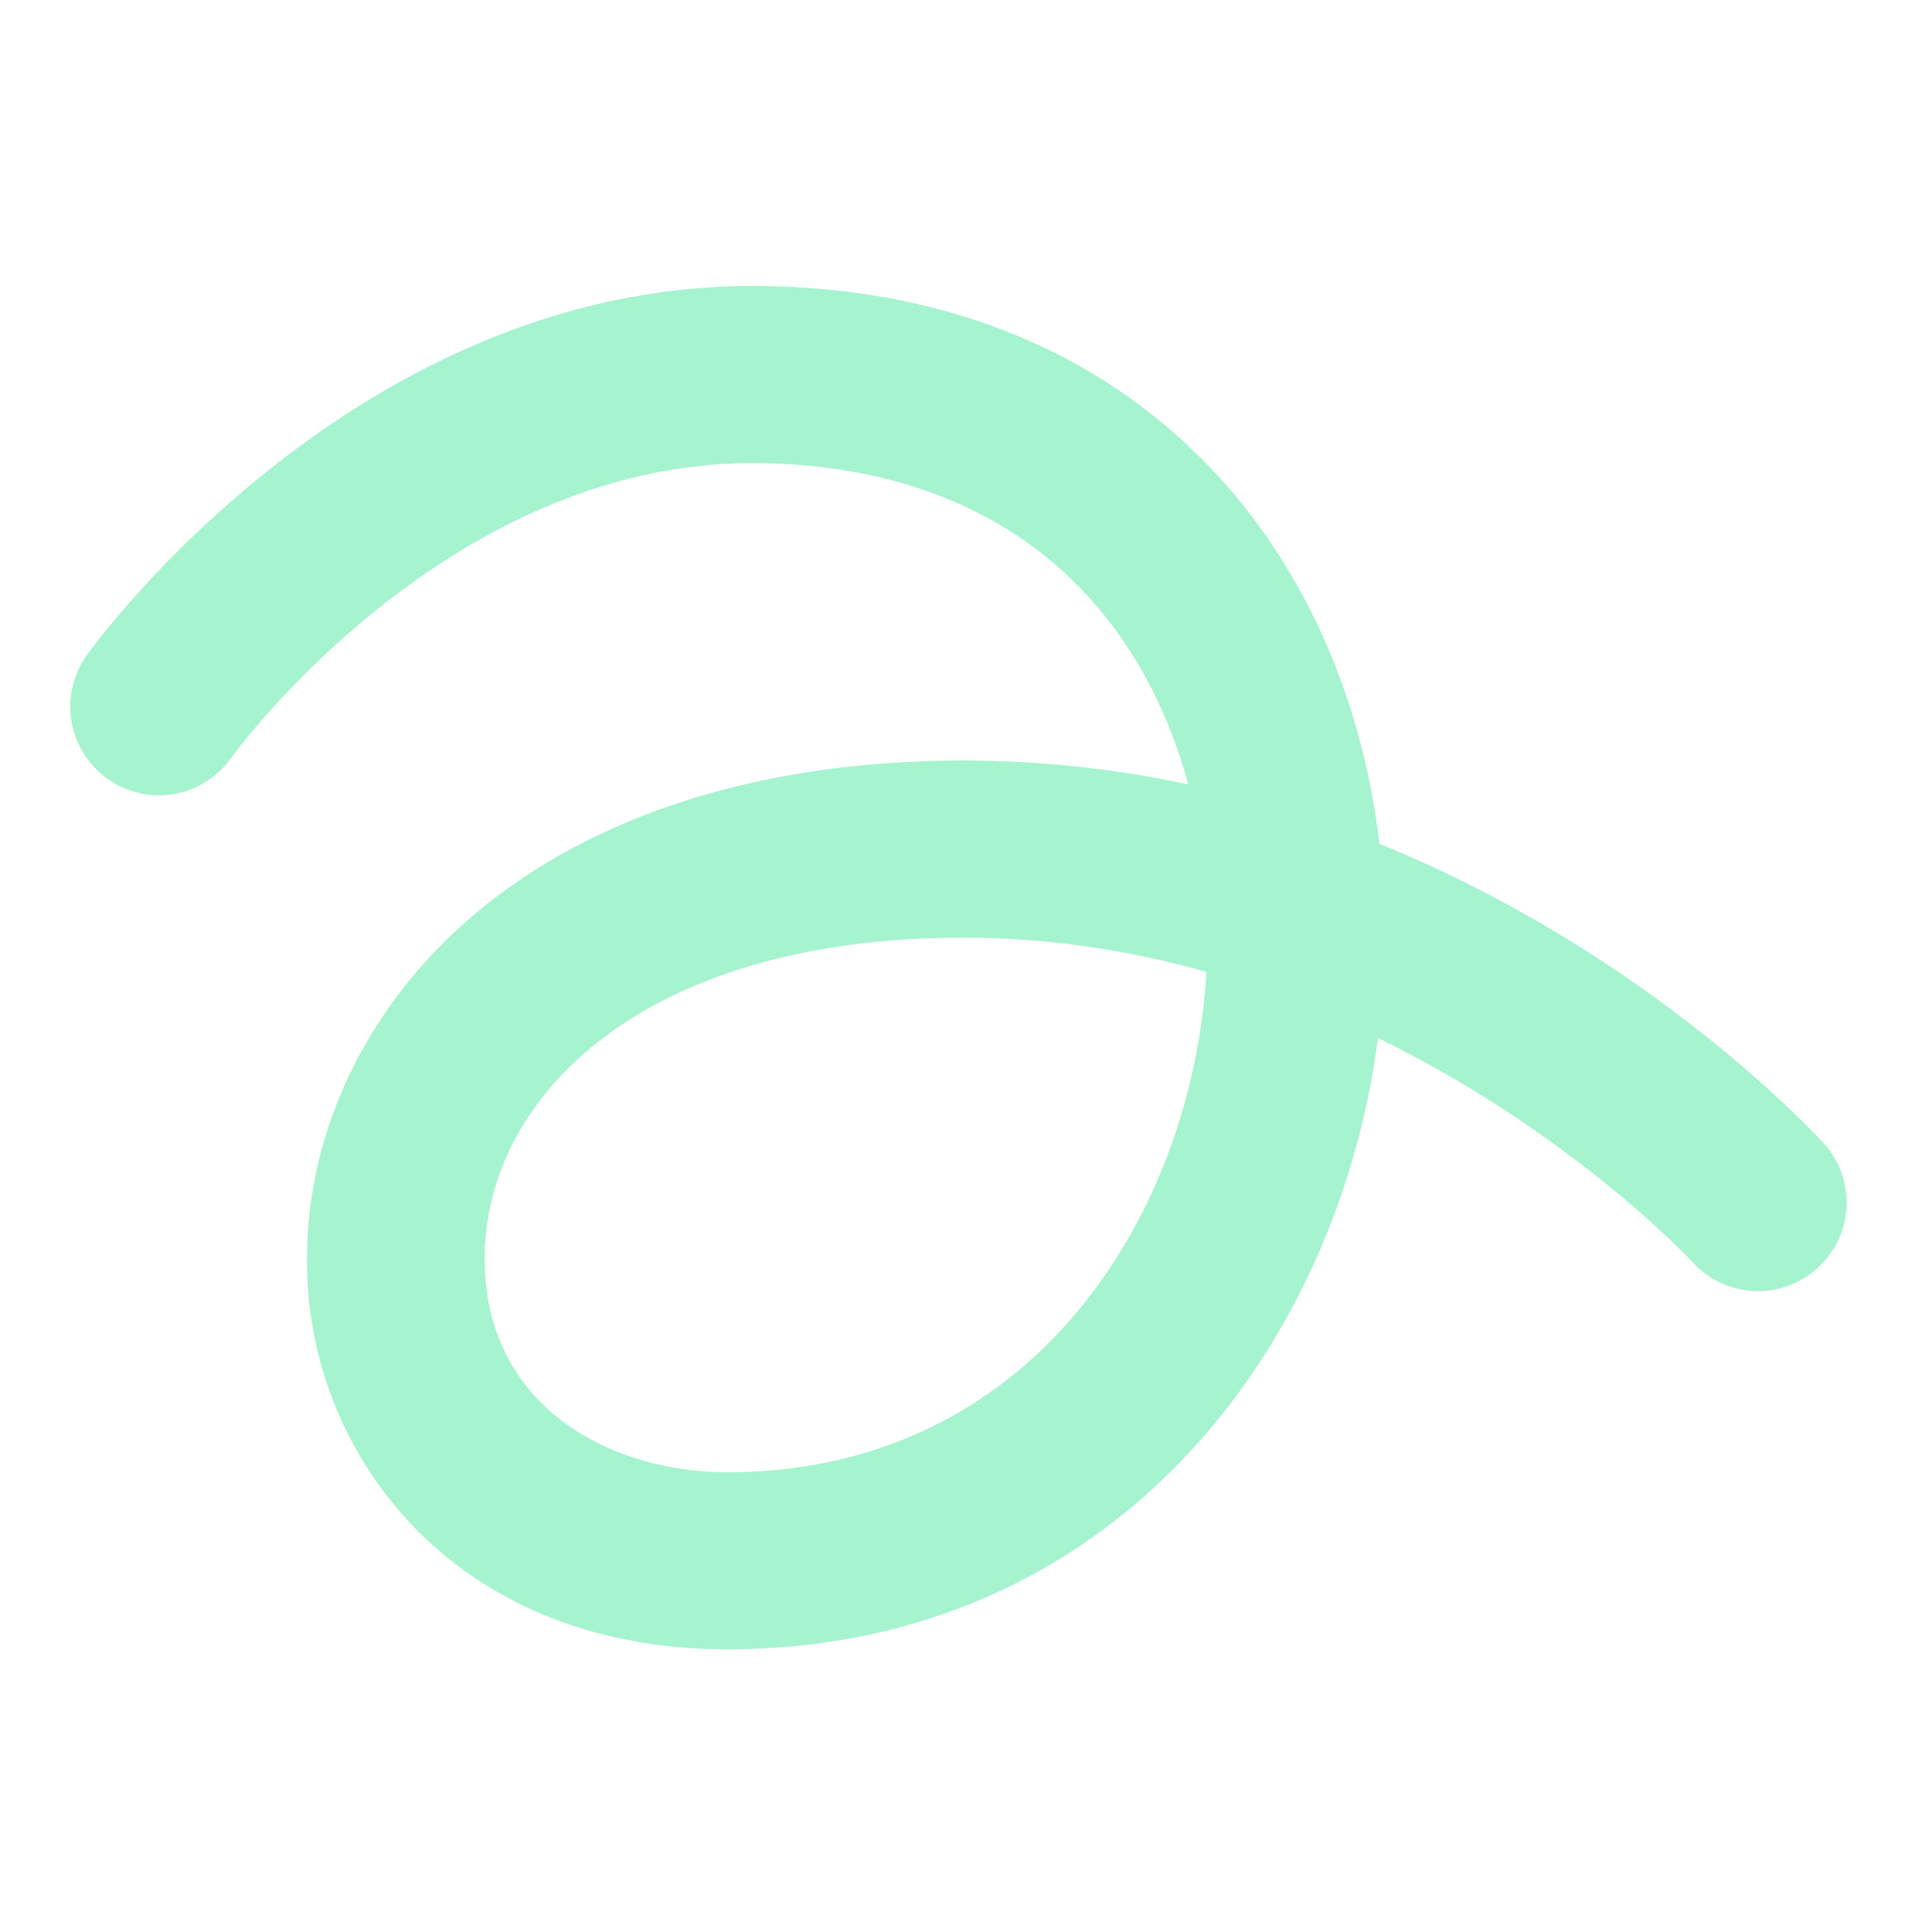 <?xml version="1.0" encoding="UTF-8" standalone="no"?>
<!DOCTYPE svg PUBLIC "-//W3C//DTD SVG 1.1//EN" "http://www.w3.org/Graphics/SVG/1.1/DTD/svg11.dtd">
<svg width="33px" height="33px" version="1.1" xmlns="http://www.w3.org/2000/svg" xmlns:xlink="http://www.w3.org/1999/xlink" xml:space="preserve" xmlns:serif="http://www.serif.com/" style="fill-rule:evenodd;clip-rule:evenodd;stroke-linejoin:round;stroke-miterlimit:2;">
    <path d="M31.264,19.669c0.18,0.255 0.278,0.56 0.278,0.873c-0,0.83 -0.683,1.512 -1.513,1.512c-0.39,0 -0.765,-0.151 -1.047,-0.421c-0.016,-0.015 -0.031,-0.031 -0.046,-0.048c-0.03,-0.035 -2.068,-2.229 -5.399,-3.855c-0.699,5.35 -4.564,10.442 -11.124,10.442c-2.132,0 -3.946,-0.703 -5.264,-2.008c-0.002,-0.002 -0.003,-0.003 -0.004,-0.004c-1.232,-1.239 -1.917,-2.921 -1.901,-4.666c0.001,-2.196 1.043,-4.352 2.88,-5.894l0,-0c2.019,-1.692 4.894,-2.61 8.336,-2.61l0,-0c1.291,0.001 2.577,0.138 3.837,0.409c-0.314,-1.163 -0.845,-2.209 -1.574,-3.058l-0.001,-0c-1.375,-1.604 -3.415,-2.431 -5.878,-2.431c-5.243,0 -8.856,4.977 -8.891,5.03c-0.004,0.004 -0.007,0.009 -0.011,0.014c-0.283,0.396 -0.742,0.631 -1.229,0.631c-0.83,0 -1.513,-0.683 -1.513,-1.513c-0,-0.316 0.099,-0.624 0.283,-0.881c0.191,-0.267 4.612,-6.306 11.361,-6.306c3.407,0 6.225,1.216 8.179,3.492l0.001,0c1.381,1.613 2.265,3.715 2.538,6.036c4.619,1.875 7.458,4.971 7.627,5.157c0.028,0.031 0.053,0.064 0.075,0.099Zm-12.798,2.656c1.255,-1.537 2.016,-3.596 2.142,-5.724c-1.347,-0.384 -2.741,-0.581 -4.143,-0.586c-5.553,0 -8.187,2.769 -8.187,5.484c-0,2.535 2.16,3.648 4.135,3.648c3.099,0 5.004,-1.532 6.052,-2.821l0.001,-0.001Z" style="fill:#a5f3cf;fill-rule:nonzero;"/>
</svg>
